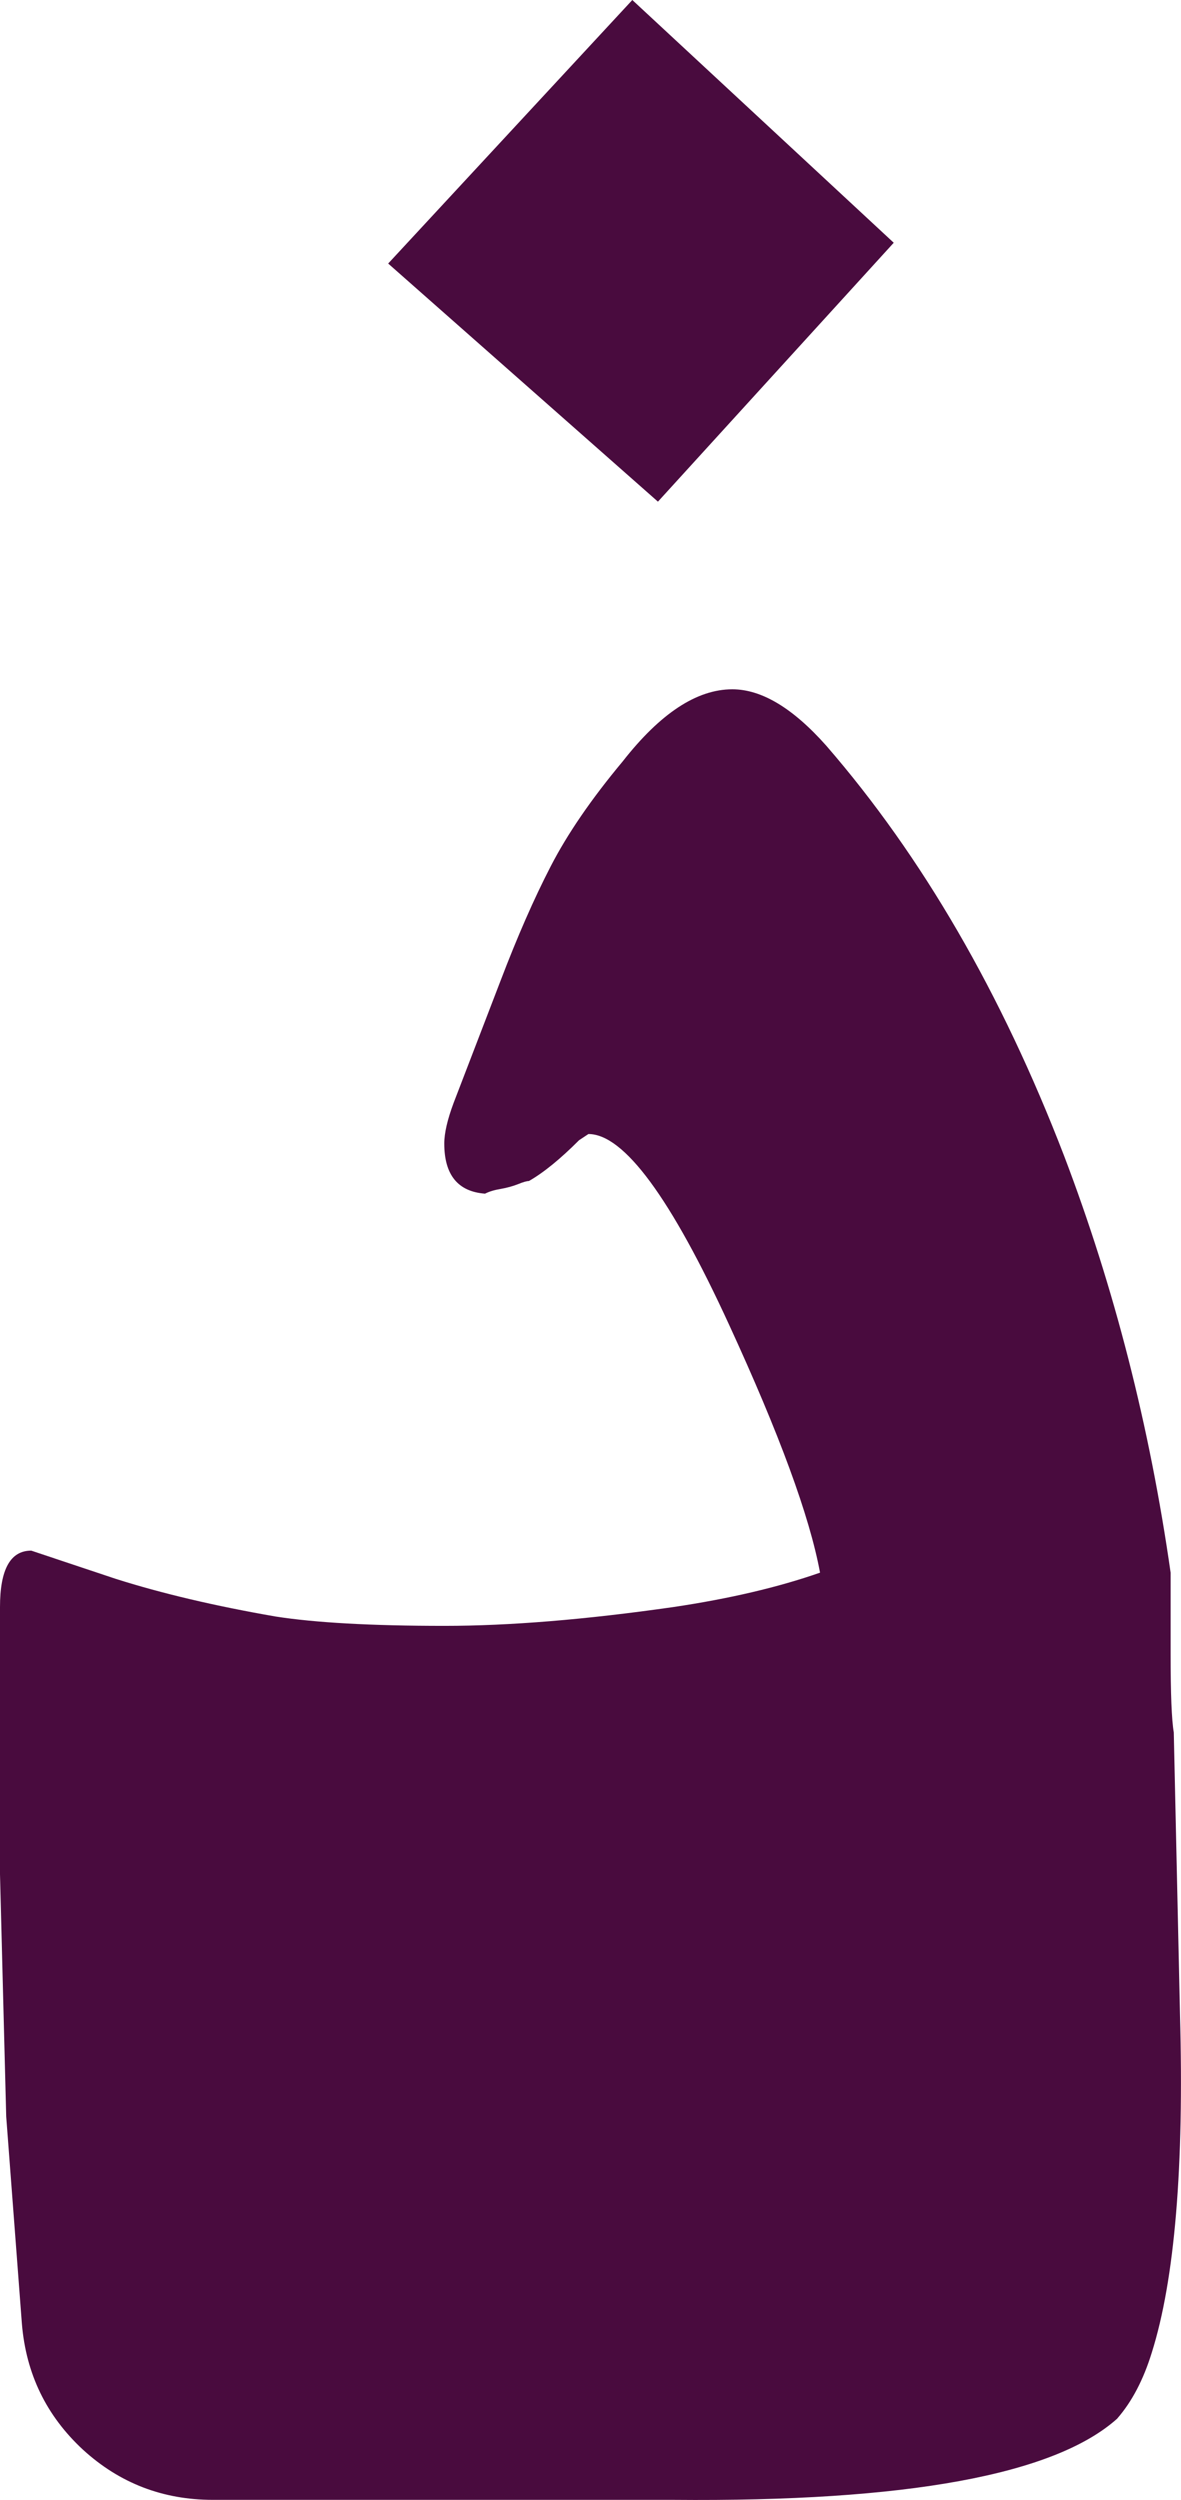 <?xml version="1.0" encoding="UTF-8"?>
<svg id="Layer_2" data-name="Layer 2" xmlns="http://www.w3.org/2000/svg" viewBox="0 0 104.63 221.31">
  <defs>
    <style>
      .cls-1 {
        fill: #490b3e;
      }
    </style>
  </defs>
  <g id="Layer_1-2" data-name="Layer 1">
    <path class="cls-1" d="m56.02,0l23.16,21.49-20.89,22.92-23.9-21.08L56.02,0h0Zm42.98,214.09c-5.55,4.99-18.67,7.4-39.38,7.21H18.86c-4.44,0-8.27-1.48-11.51-4.44-3.24-3-5.04-6.7-5.41-11.14l-1.39-18.35-.55-21.45v-23.66c0-3.33.92-4.99,2.77-4.99,0,0,1.39.46,4.16,1.39l3.33,1.11c4.07,1.29,8.78,2.4,14.14,3.33,3.51.55,8.5.83,14.98.83,5.73,0,12.48-.55,20.24-1.66,4.99-.74,9.34-1.76,13.03-3.05-.92-4.99-3.61-12.29-8.04-21.91-5.18-11.28-9.34-16.92-12.48-16.92l-.83.55c-1.66,1.66-3.14,2.87-4.44,3.61-.18,0-.51.09-.97.28-.46.18-.97.32-1.53.42-.55.09-1.02.23-1.39.42-2.4-.18-3.61-1.66-3.61-4.44,0-.92.28-2.13.83-3.6l4.16-10.82c1.48-3.88,2.96-7.26,4.44-10.12,1.48-2.87,3.6-5.96,6.38-9.29,3.33-4.25,6.56-6.38,9.71-6.38,2.59,0,5.36,1.66,8.32,4.99,8.5,9.8,15.53,21.91,21.08,36.33,4.44,11.65,7.58,23.94,9.43,36.88v7.21c0,3.51.09,5.82.28,6.93l.55,24.96c.37,13.5-.46,23.48-2.5,29.95-.74,2.4-1.76,4.34-3.05,5.82h0Z"/>
  </g>
</svg>